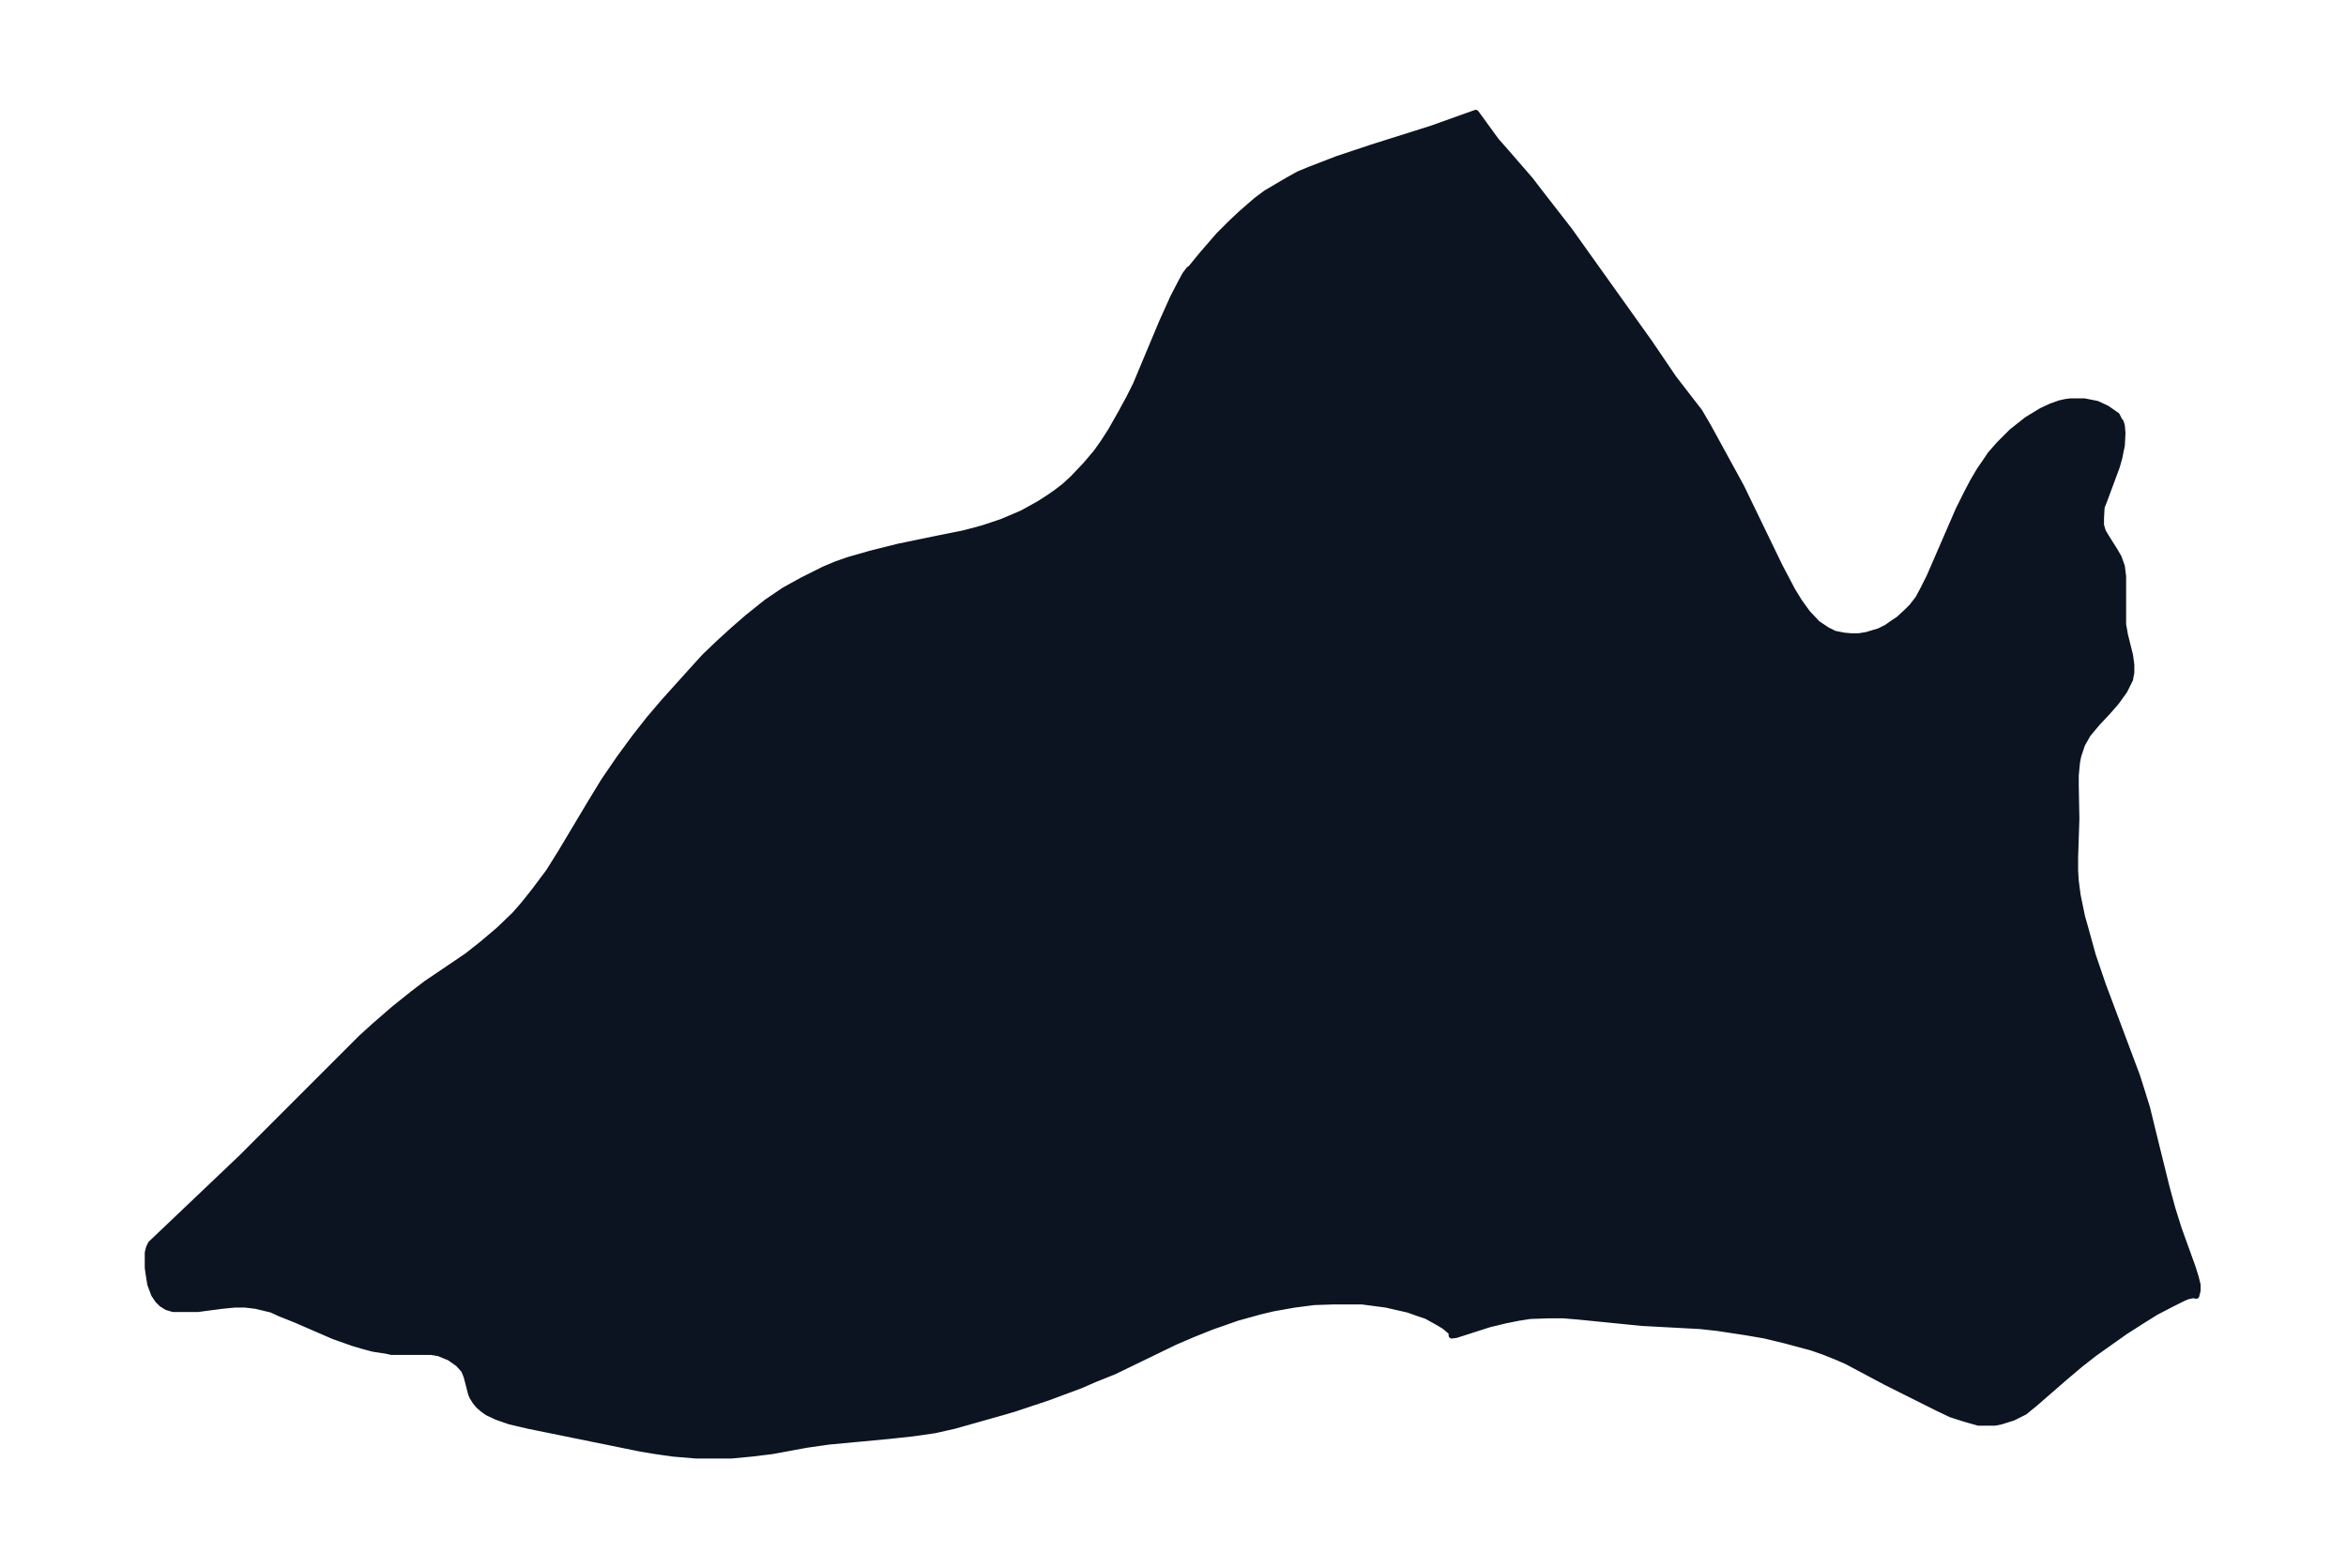 <svg xmlns="http://www.w3.org/2000/svg" xmlns:xlink="http://www.w3.org/1999/xlink" width="495.4" height="331.2" viewBox="0 0 371.5 248.4"><defs><style>*{stroke-linejoin:round;stroke-linecap:butt}</style></defs><g id="figure_1"><path id="patch_1" fill="none" d="M0 248.4h371.5V0H0z"/><g id="axes_1"><g id="PatchCollection_1"><defs><path id="m80f6d237e8" stroke="#0c1321" d="m335.5-181.8.3.2.2.6.1 1.2-.1 1.9-.4 2-.4 1.4-2 5.4-.4 1-.1 1.7v1.2l.3 1 .6 1 1.2 1.9.7 1.2.5 1.4.2 1.6v7.6l.3 1.7.8 3.2.2 1.5v1.2l-.2 1.1-.9 1.8-1.3 1.8-1.4 1.6-1.6 1.7-1 1.2-.5.6-.9 1.6-.6 1.8-.2 1-.2 2.1v1.6l.1 5.3-.2 6.1v2.1l.1 1.6.3 2.3.7 3.4.4 1.4 1.3 4.7 1.6 4.7 5.4 14.4.7 2.2.9 2.9 1 4.1 2.1 8.5.9 3.3 1 3.2 2.2 6.1.5 1.6.3 1.2v.9l-.2.8-.5-.1-.9.2-.7.3-2 1-2.3 1.2-2.4 1.5-2.5 1.6-2.4 1.7-2.4 1.7-2.3 1.8-2.6 2.2-4.6 4-1.6 1.3-1.8.9-1.9.6-1 .2h-2.6l-2.1-.6-2.2-.7-2.1-1-8.2-4.1-6.2-3.3-1.6-.7-2-.8-2-.7-4.1-1.1-3.3-.8-2.9-.5-4.6-.7-2.7-.3-9.3-.5-10-1-2.4-.2h-2.4l-2.9.1-1.9.3-2 .4-2.5.6-5.3 1.7-.7.1v-.5l-.7-.6-.5-.4-1-.6-1.8-1-1.2-.4-1.7-.6-3.5-.8-3.8-.5h-4.6l-3 .1-3.1.4-3.4.6-2.1.5-3.6 1-2 .7-2 .7-3 1.2-2.8 1.2-9.7 4.7-3 1.2-2.3 1-5.1 1.9-5.4 1.8-1.7.5-7.8 2.2-3.1.7-3.5.5-3.7.4-6.4.6-3.2.3-3.5.5-5.4 1-3.3.4-3.2.3h-5.6l-3.6-.3-2.8-.4-2.4-.4-17.7-3.6-3-.7-2-.7-1.5-.7-.7-.5-.7-.6-.5-.6-.5-.8-.2-.5-.7-2.7-.4-1-.9-1-1.4-1-.5-.2-1.2-.5-1.2-.2H62l-.9-.2-2-.3-1.5-.4-1.7-.5-3.1-1.1-6-2.6-2.5-1L43-41l-2.5-.6-1.7-.2h-1.7l-2 .2-3.8.5h-3.9l-1-.3-.8-.5-.6-.6-.6-.9-.6-1.6-.3-1.9-.1-.7V-50l.2-.8.3-.6 14.3-13.6 4.5-4.5 11-11 3.5-3.5 2.2-2 3-2.6 3-2.4 2.1-1.6L74-97l2.4-1.9 2.6-2.2 2.5-2.4 1.4-1.6 1.6-2 2.4-3.2 2-3.2 4.6-7.7 2.2-3.6 2.4-3.5 2.5-3.4 2.2-2.8 2.3-2.7 4.5-5 2-2.2 2.2-2.1 2.3-2.1 2.3-2 3-2.4 2.8-1.9 2.9-1.6 3.4-1.7 1.9-.8 2-.7 3.5-1 4.4-1.1 6.3-1.3 4-.8 3-.8 3-1 1.9-.8 1.4-.6 2.7-1.5 1.7-1.1 1-.7 1.3-1 1.3-1.2 2-2.1 1.7-2 1-1.4 1.3-2 1.7-3 1.3-2.4 1-2 4.1-9.8 1.8-4 1.3-2.5.6-1.1.6-.8.3-.2 1.8-2.2 2.6-3 2-2 1.6-1.5 2.3-2 1.6-1.2 1.7-1 1.7-1 1.8-1 1.7-.7 4.4-1.7 5.4-1.8 9.5-3 7-2.5 3.2 4.4 1.5 1.7 3.9 4.5 2 2.6 4.2 5.4 12.7 17.8 3.8 5.6 2.7 3.5 1.4 1.8 1.4 2.4 5.2 9.5 6.1 12.6 2 3.8 1.1 1.8 1.3 1.8 1.6 1.7 1.5 1 1.2.6 1.5.3 1.1.1h1.3l1.2-.2 2-.6 1.2-.6.7-.5 1.2-.8 1.4-1.3.7-.7 1-1.3.8-1.5 1-2 4.6-10.6 1.4-2.8.9-1.7 1-1.7.9-1.3.8-1.2 1.4-1.6 2-2 2.4-1.9 2.3-1.4 1.5-.7 1.4-.5.9-.2.8-.1h2.2l2 .4 1.5.7 1.3.9.3.2.4.8"/></defs><g clip-path="url(#p255876ab02)"><use xlink:href="#m80f6d237e8" y="248.4" fill="#0c1321" stroke="#0c1321"/></g></g></g></g><defs><clipPath id="p255876ab02"><path d="M7.2 7.2h357.1v234H7.2z"/></clipPath></defs></svg>